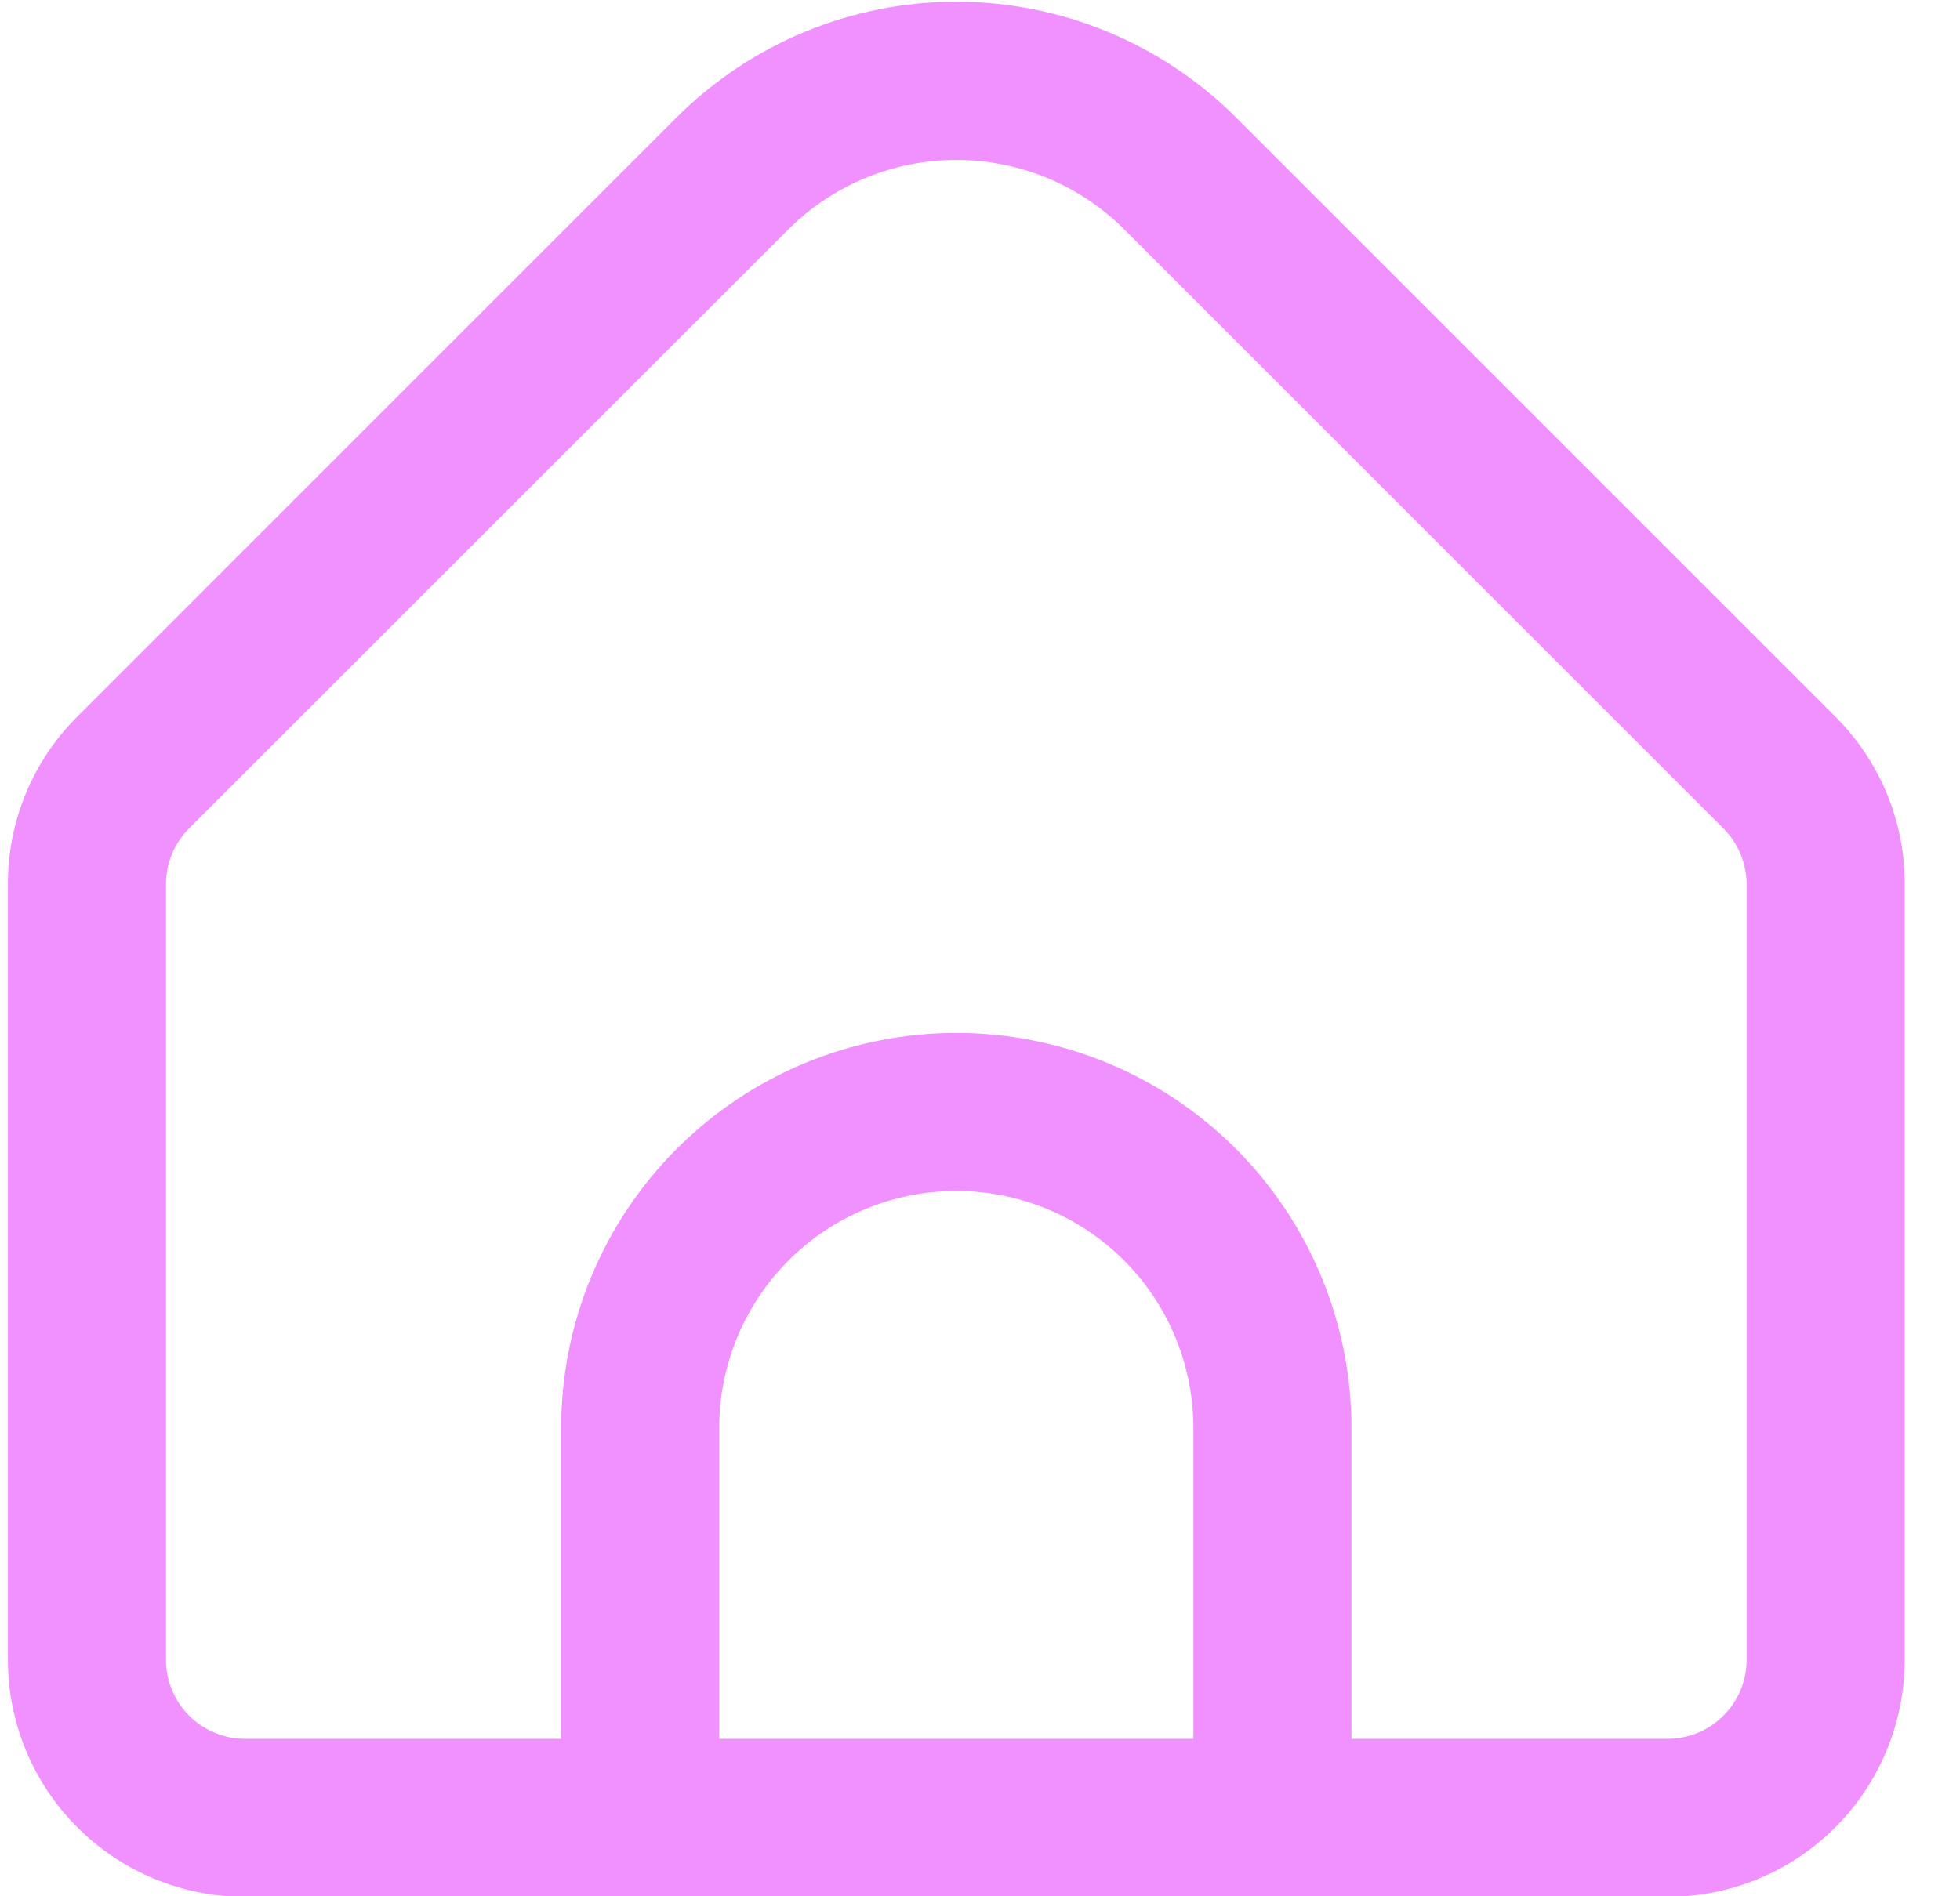 <svg width="31" height="30" viewBox="0 0 31 30" fill="none" xmlns="http://www.w3.org/2000/svg">
<g clip-path="url(#clip0_7_763)">
<path d="M29.026 11.336L19.545 1.854C18.372 0.684 16.782 0.027 15.125 0.027C13.468 0.027 11.879 0.684 10.705 1.854L1.224 11.336C0.875 11.683 0.597 12.097 0.409 12.552C0.22 13.007 0.124 13.495 0.125 13.987V26.259C0.125 27.253 0.52 28.207 1.224 28.91C1.927 29.614 2.881 30.009 3.875 30.009H26.375C27.37 30.009 28.324 29.614 29.027 28.91C29.73 28.207 30.125 27.253 30.125 26.259V13.987C30.127 13.495 30.03 13.007 29.842 12.552C29.653 12.097 29.376 11.683 29.026 11.336ZM18.875 27.509H11.375V22.591C11.375 21.597 11.77 20.643 12.474 19.939C13.177 19.236 14.131 18.841 15.125 18.841C16.12 18.841 17.074 19.236 17.777 19.939C18.48 20.643 18.875 21.597 18.875 22.591V27.509ZM27.625 26.259C27.625 26.59 27.494 26.908 27.259 27.142C27.025 27.377 26.707 27.509 26.375 27.509H21.375V22.591C21.375 20.933 20.717 19.344 19.545 18.172C18.373 17 16.783 16.341 15.125 16.341C13.468 16.341 11.878 17 10.706 18.172C9.534 19.344 8.875 20.933 8.875 22.591V27.509H3.875C3.544 27.509 3.226 27.377 2.991 27.142C2.757 26.908 2.625 26.59 2.625 26.259V13.987C2.626 13.656 2.758 13.339 2.992 13.104L12.473 3.625C13.177 2.924 14.131 2.53 15.125 2.53C16.119 2.53 17.073 2.924 17.778 3.625L27.259 13.107C27.492 13.341 27.623 13.657 27.625 13.987V26.259Z" fill="#F091FF"/>
</g>
<defs>
<clipPath id="clip0_7_763">
<rect width="30" height="30" fill="white" transform="translate(0.125)"/>
</clipPath>
</defs>
</svg>
